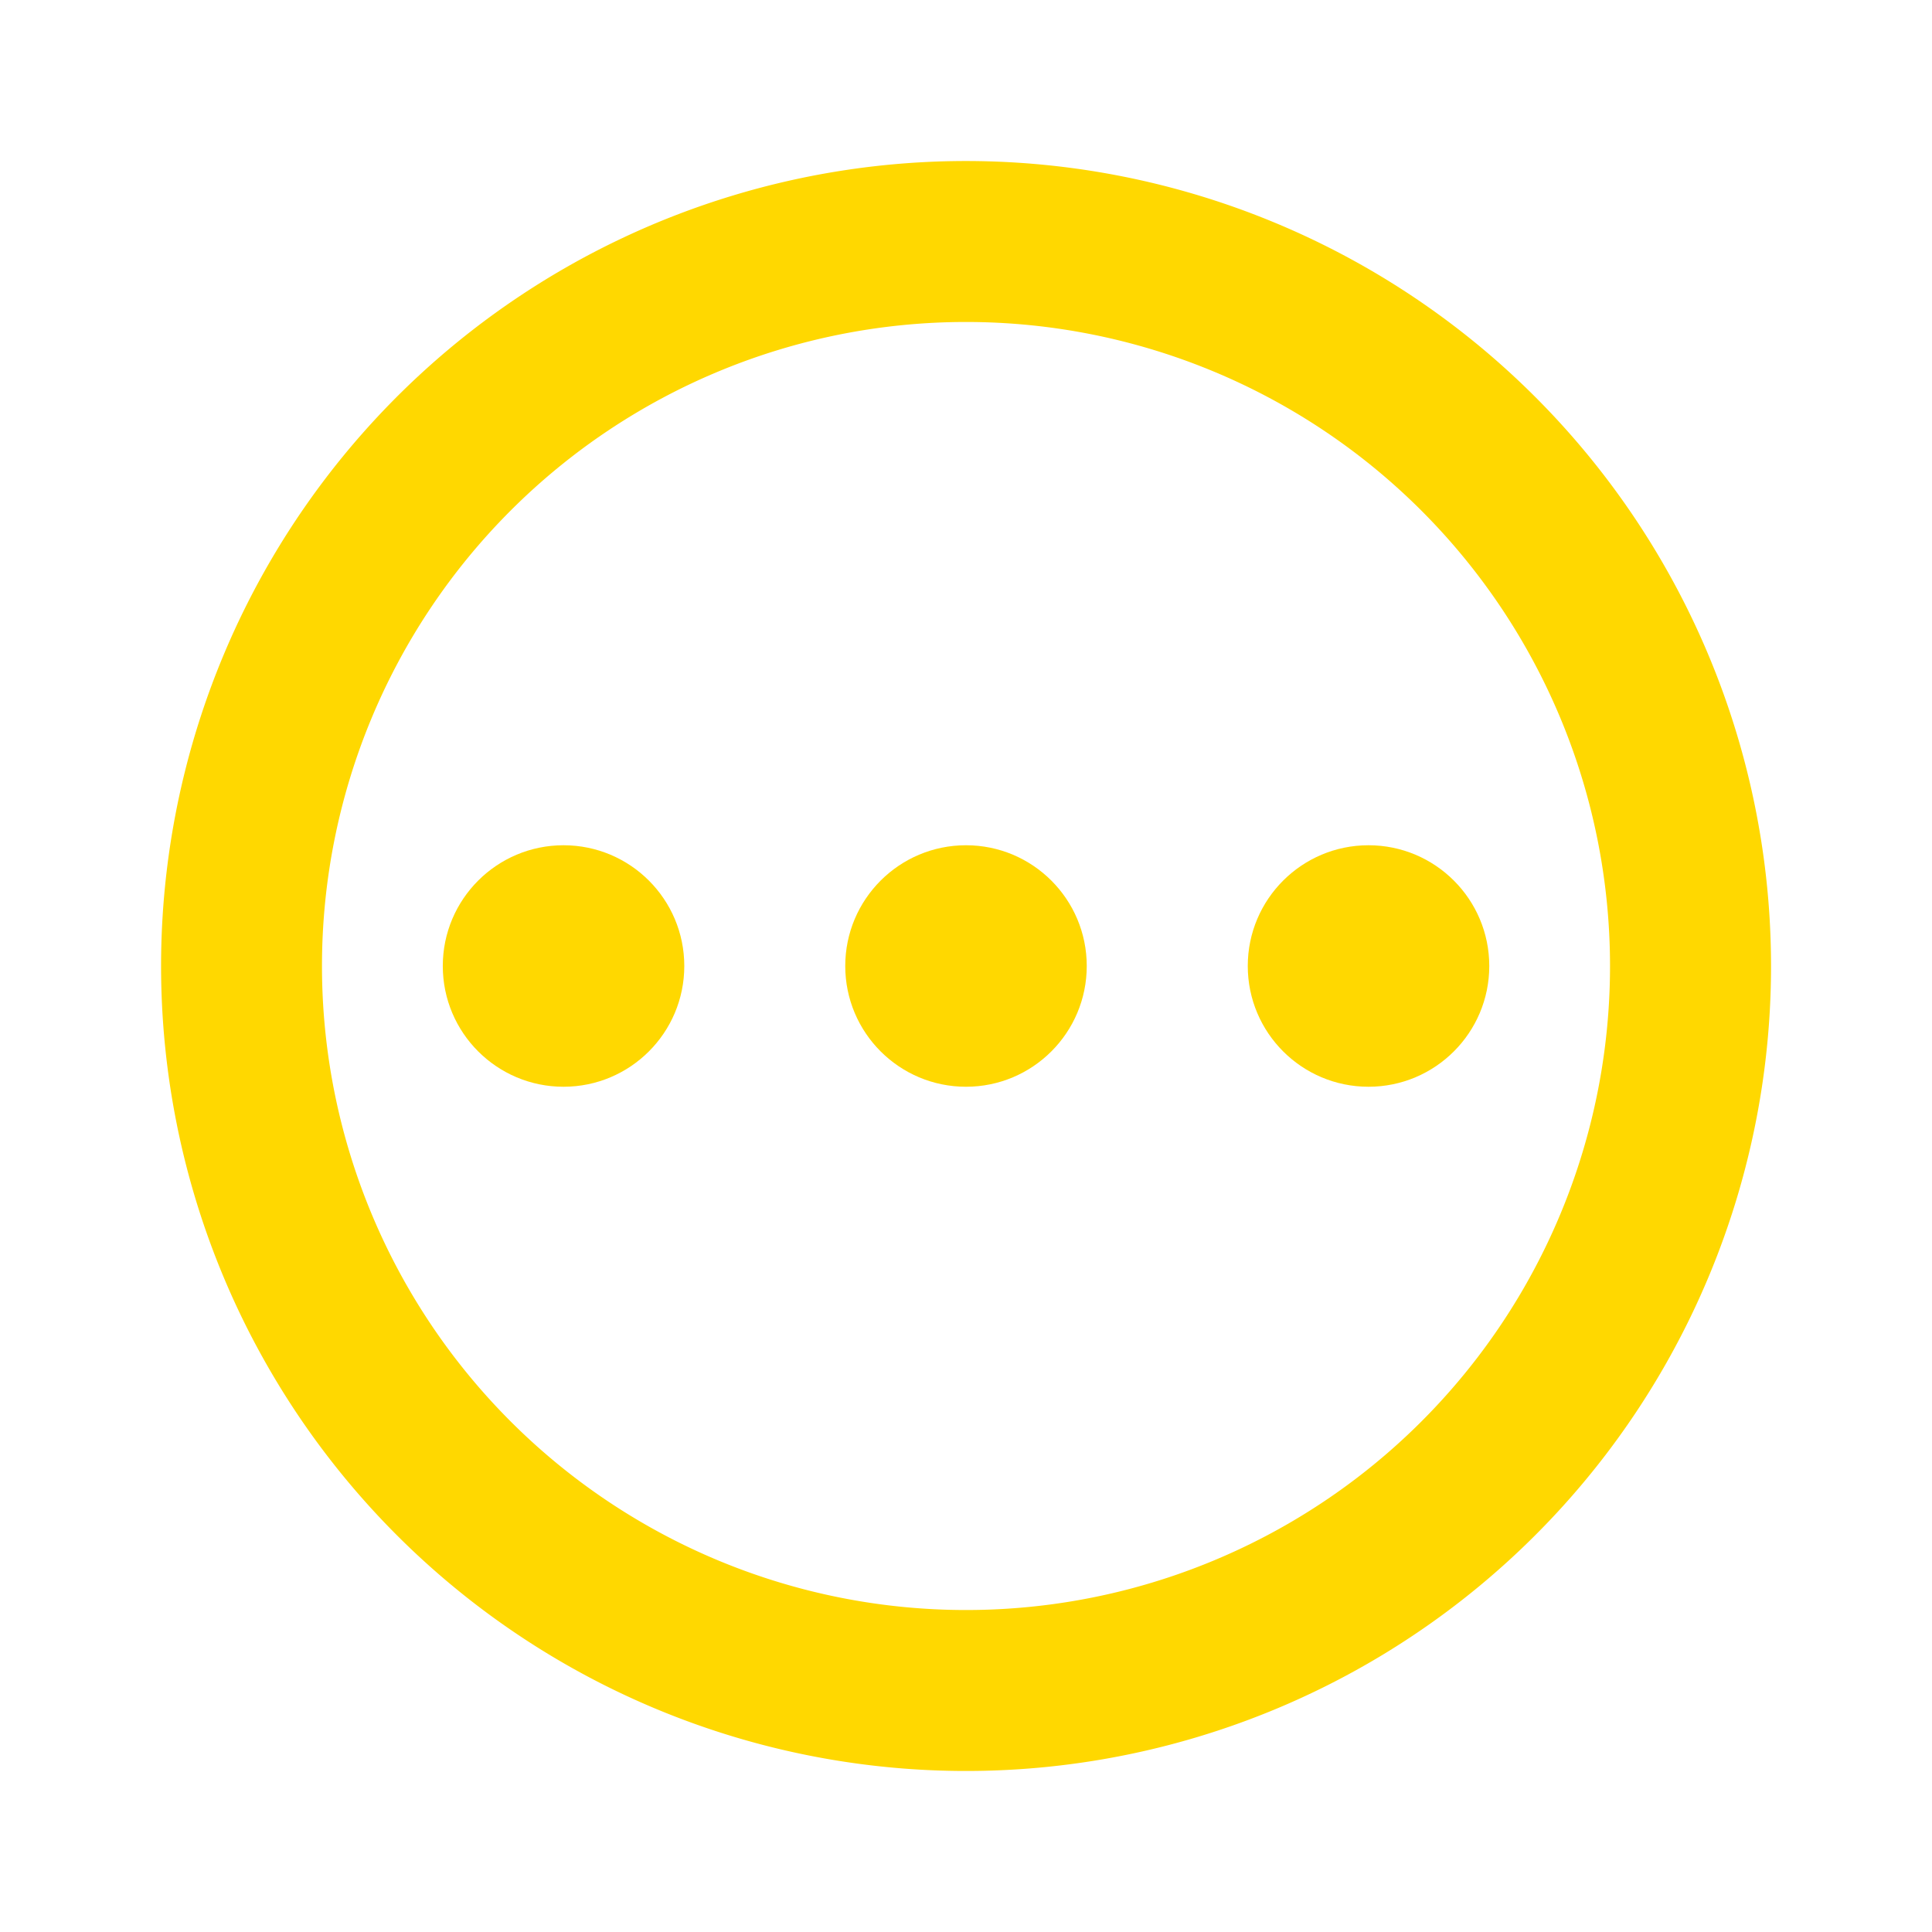 <svg id="pending-24px_1_" data-name="pending-24px (1)" xmlns="http://www.w3.org/2000/svg" width="32" height="32" viewBox="0 0 32 32">
  <g id="Group_11945" data-name="Group 11945">
    <rect id="Rectangle_1752" data-name="Rectangle 1752" width="32" height="32" fill="none"/>
  </g>
  <g id="Group_11947" data-name="Group 11947" transform="translate(2.667 2.667)">
    <g id="Group_11946" data-name="Group 11946">
      <path id="Path_30922" data-name="Path 30922" d="M15.333,2A13.333,13.333,0,1,0,28.667,15.333,13.338,13.338,0,0,0,15.333,2Zm0,24A10.667,10.667,0,1,1,26,15.333,10.664,10.664,0,0,1,15.333,26Z" transform="translate(-2 -2)" fill="#ffd800"/>
      <circle id="Ellipse_86" data-name="Ellipse 86" cx="2" cy="2" r="2" transform="translate(4.667 11.333)" fill="#ffd800"/>
      <circle id="Ellipse_87" data-name="Ellipse 87" cx="2" cy="2" r="2" transform="translate(11.333 11.333)" fill="#ffd800"/>
      <circle id="Ellipse_88" data-name="Ellipse 88" cx="2" cy="2" r="2" transform="translate(18 11.333)" fill="#ffd800"/>
    </g>
  </g>
</svg>
